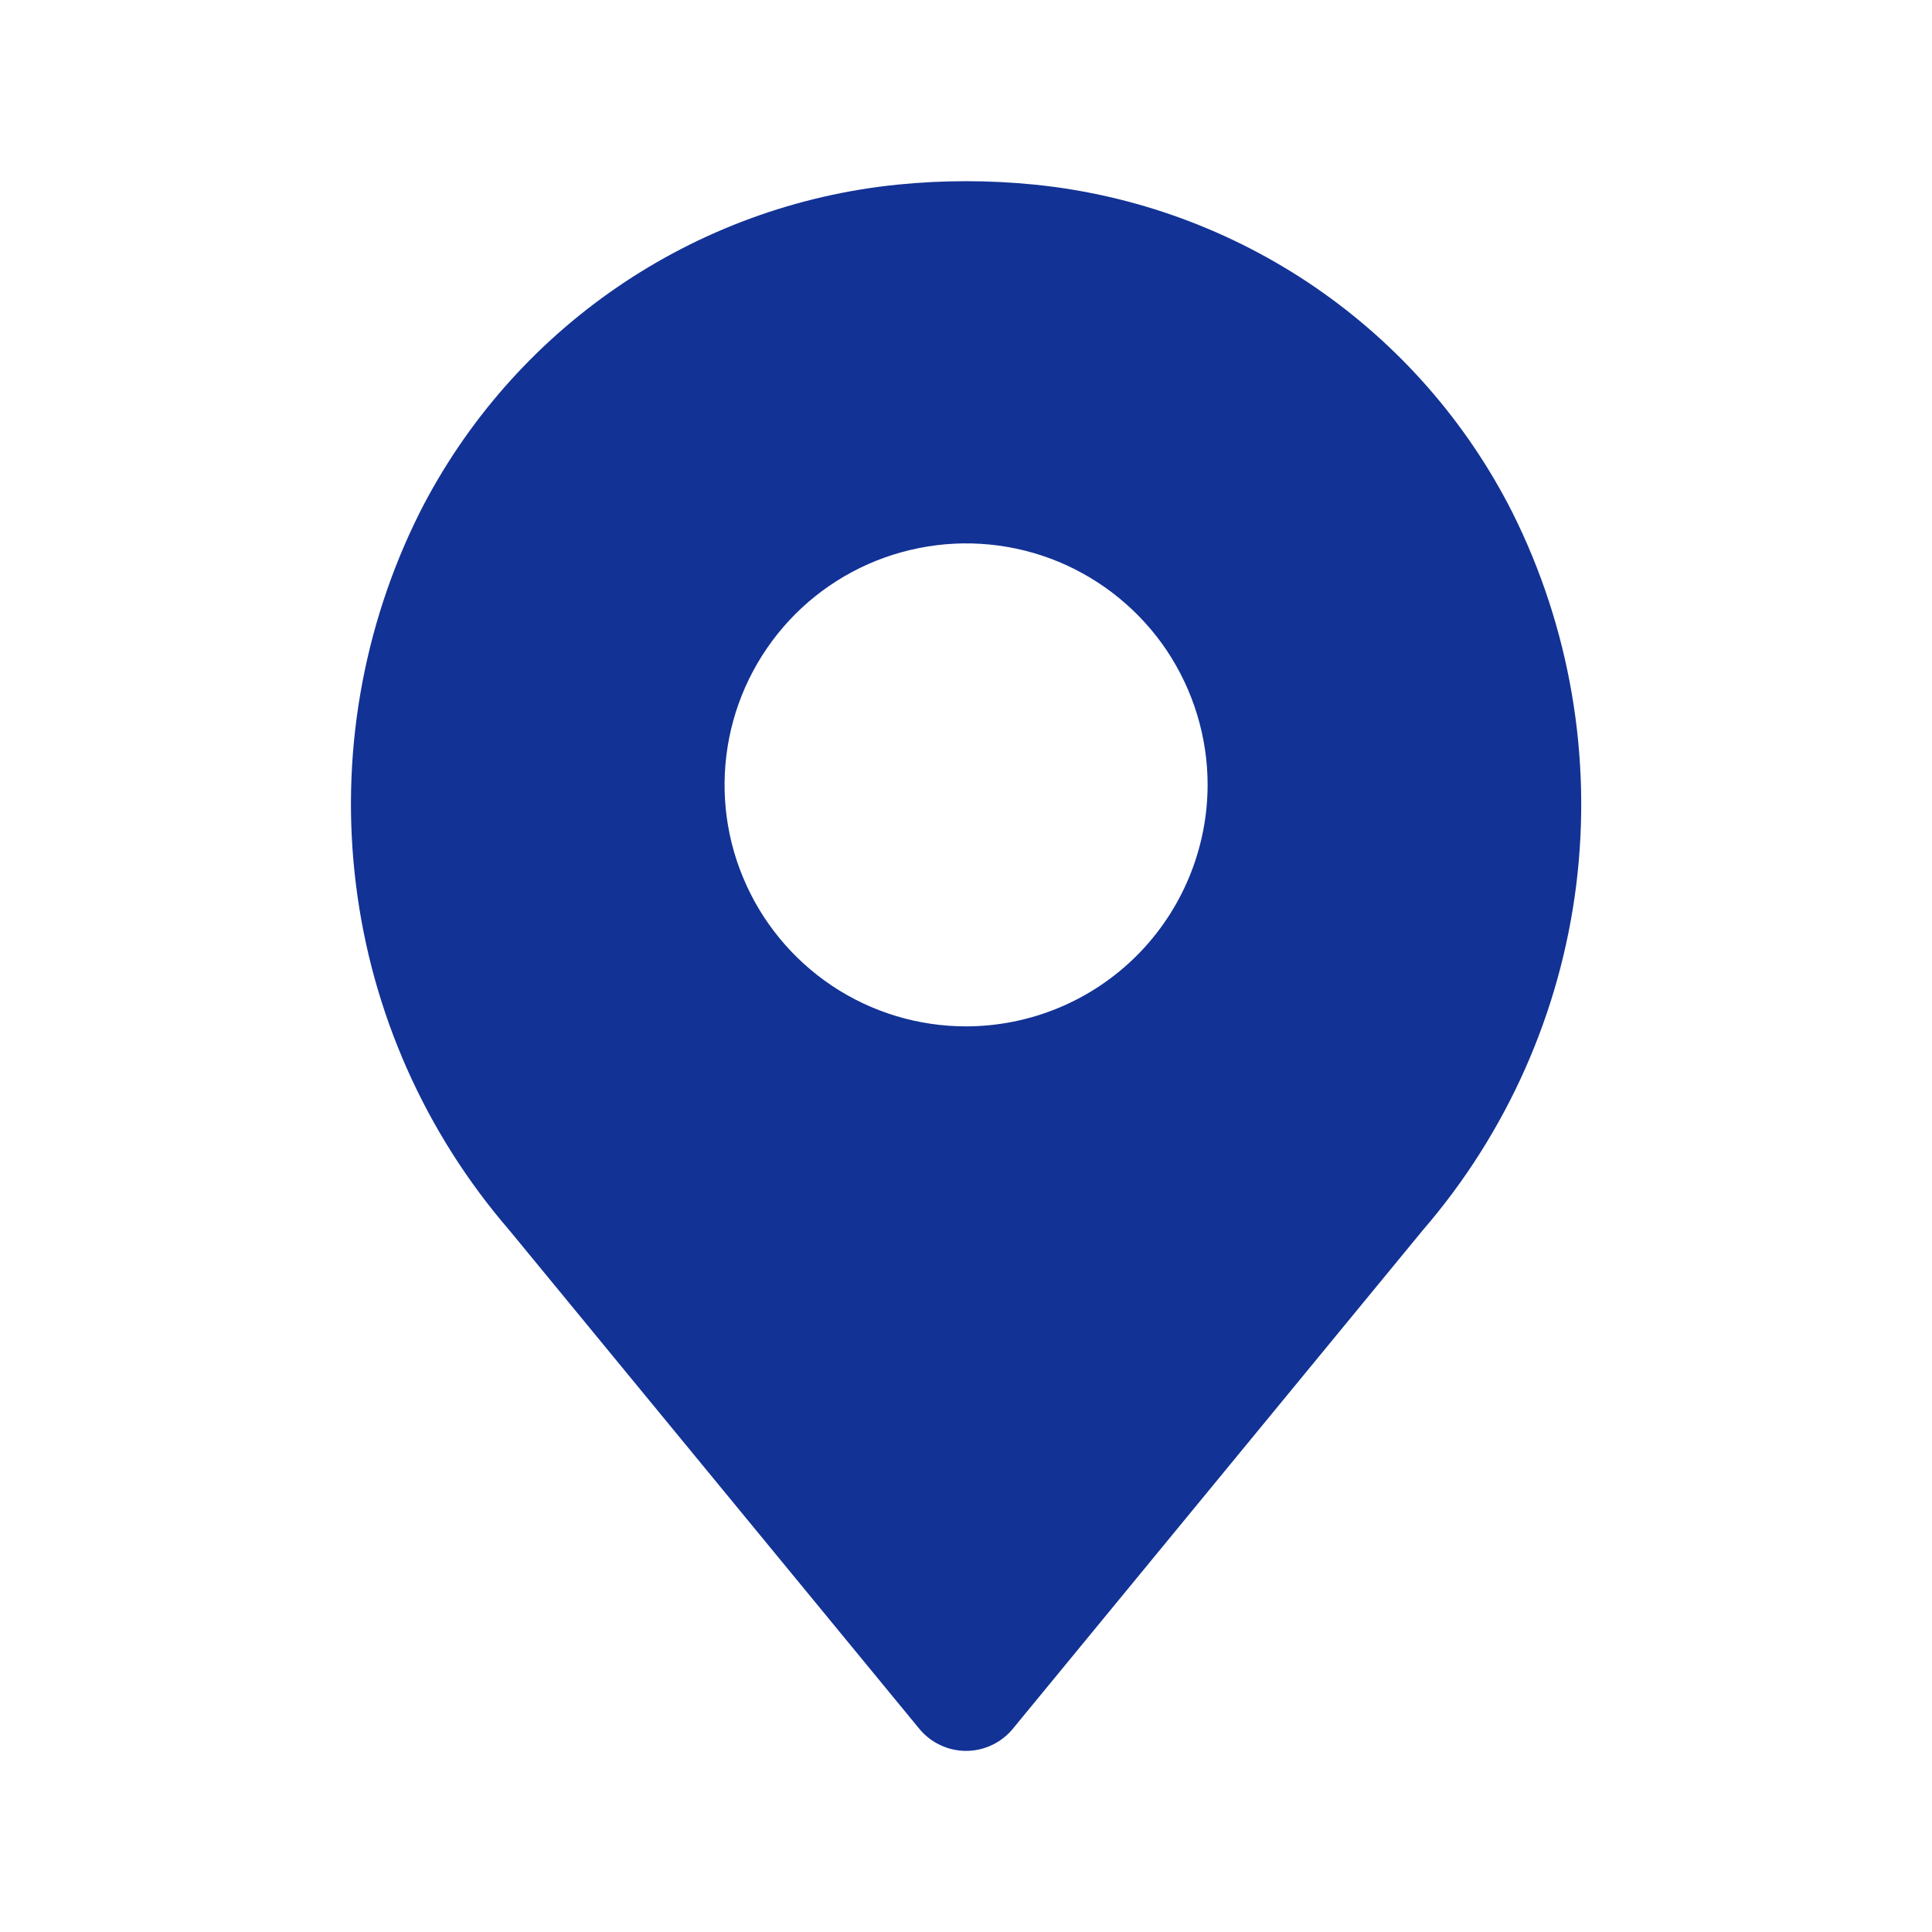 <svg width="16" height="16" viewBox="0 0 16 16" fill="none" xmlns="http://www.w3.org/2000/svg">
<path d="M12.524 4.242C12.145 3.494 11.584 2.854 10.893 2.38C10.201 1.906 9.402 1.613 8.568 1.529C8.191 1.491 7.811 1.491 7.433 1.529C6.6 1.613 5.8 1.906 5.109 2.38C4.418 2.854 3.857 3.494 3.477 4.242C3 5.195 2.816 6.269 2.948 7.327C3.079 8.385 3.521 9.381 4.218 10.188L7.614 14.318C7.661 14.375 7.72 14.421 7.787 14.452C7.854 14.484 7.927 14.5 8.001 14.5C8.074 14.5 8.147 14.484 8.214 14.452C8.281 14.421 8.34 14.375 8.387 14.318L11.783 10.188C12.48 9.381 12.922 8.385 13.054 7.327C13.185 6.269 13.001 5.195 12.524 4.242ZM8.001 8.5C7.605 8.5 7.218 8.383 6.889 8.163C6.561 7.943 6.304 7.631 6.153 7.265C6.001 6.9 5.962 6.498 6.039 6.11C6.116 5.722 6.307 5.366 6.586 5.086C6.866 4.806 7.222 4.616 7.61 4.539C7.998 4.461 8.401 4.501 8.766 4.652C9.131 4.804 9.444 5.06 9.664 5.389C9.883 5.718 10.001 6.105 10.001 6.5C10 7.03 9.789 7.539 9.414 7.914C9.039 8.289 8.531 8.499 8.001 8.5Z" fill="#123295"/>
</svg>

